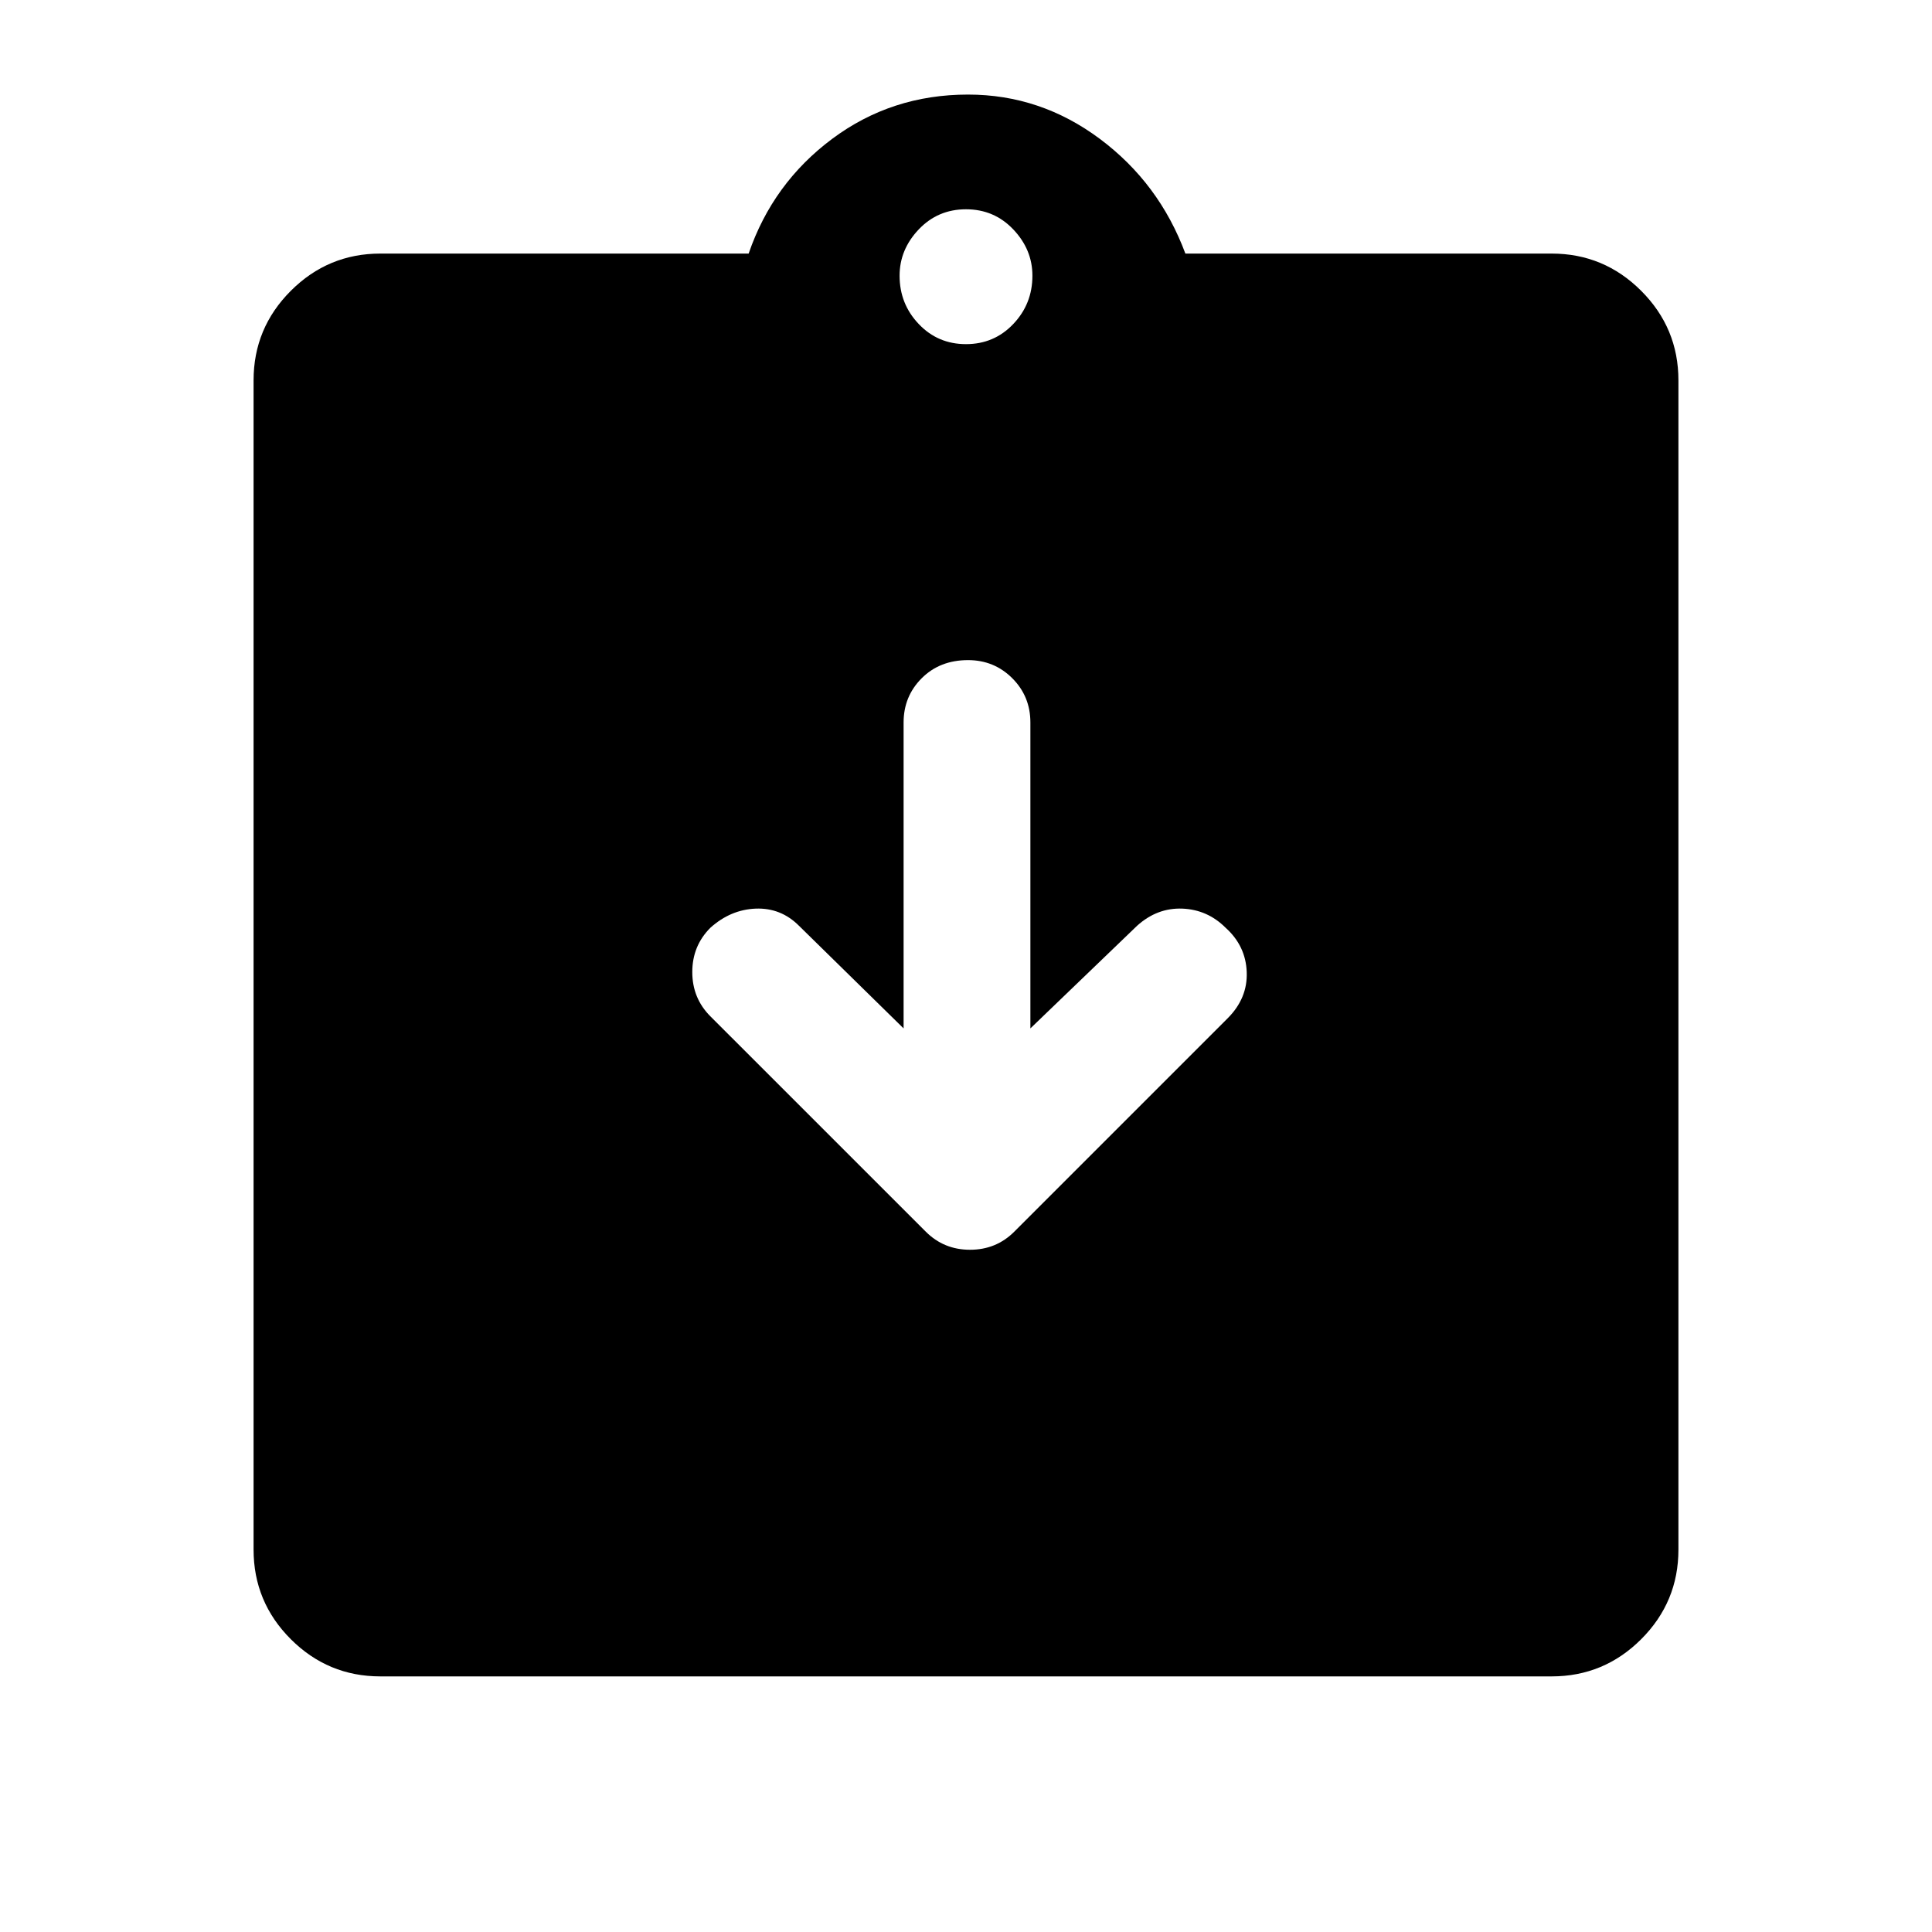 <svg xmlns="http://www.w3.org/2000/svg" height="40" width="40"><path d="M7.875 34.708Q6.792 34.708 6.021 33.938Q5.25 33.167 5.25 32.083V7.875Q5.25 6.792 6.021 6.021Q6.792 5.25 7.875 5.25H15.5Q16 3.792 17.229 2.875Q18.458 1.958 20.042 1.958Q21.542 1.958 22.771 2.875Q24 3.792 24.542 5.25H32.125Q33.208 5.25 33.979 6.021Q34.75 6.792 34.75 7.875V32.083Q34.75 33.167 33.979 33.938Q33.208 34.708 32.125 34.708ZM20 7.125Q20.583 7.125 20.979 6.708Q21.375 6.292 21.375 5.708Q21.375 5.167 20.979 4.75Q20.583 4.333 20 4.333Q19.417 4.333 19.021 4.75Q18.625 5.167 18.625 5.708Q18.625 6.292 19.021 6.708Q19.417 7.125 20 7.125ZM19.167 25.5Q19.542 25.875 20.083 25.875Q20.625 25.875 21 25.5L25.417 21.083Q25.833 20.667 25.812 20.125Q25.792 19.583 25.375 19.208Q25 18.833 24.479 18.812Q23.958 18.792 23.542 19.167L21.333 21.292V14.958Q21.333 14.417 20.958 14.042Q20.583 13.667 20.042 13.667Q19.458 13.667 19.083 14.042Q18.708 14.417 18.708 14.958V21.292L16.542 19.167Q16.167 18.792 15.646 18.812Q15.125 18.833 14.708 19.208Q14.333 19.583 14.333 20.125Q14.333 20.667 14.708 21.042Z"/></svg>
